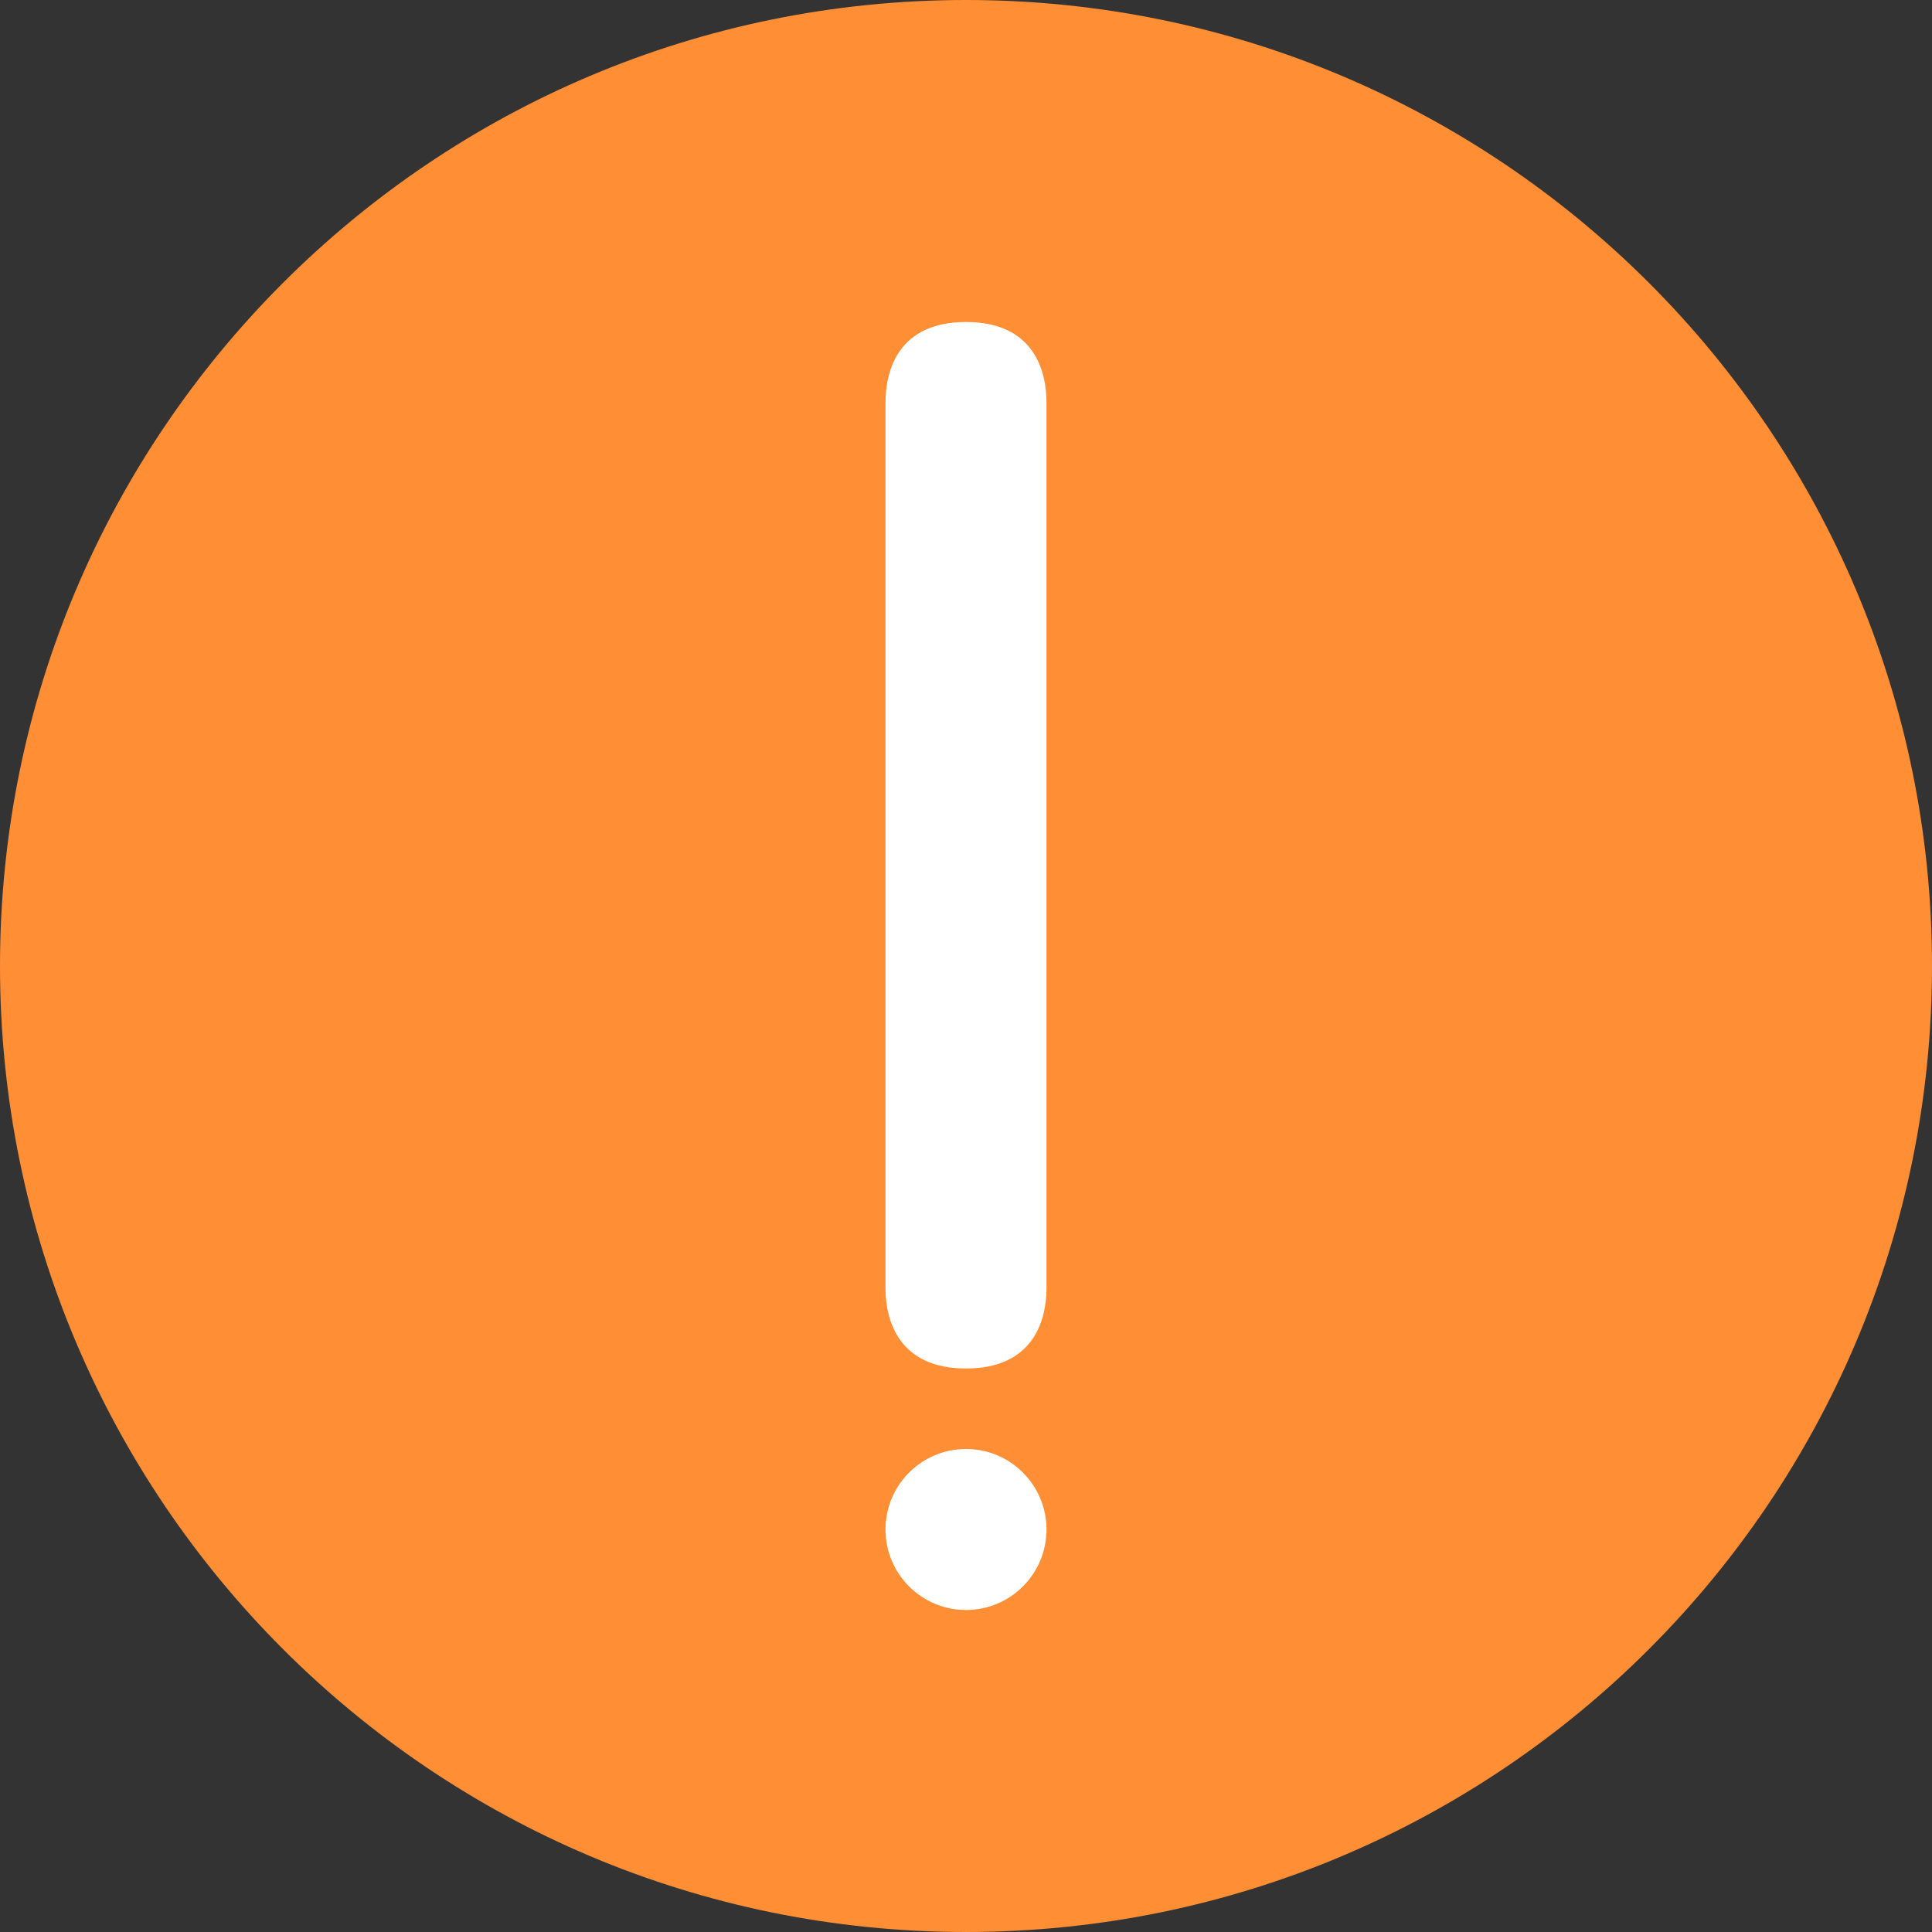<?xml version="1.0" encoding="UTF-8"?>
<svg width="36px" height="36px" viewBox="0 0 36 36" version="1.1" xmlns="http://www.w3.org/2000/svg" xmlns:xlink="http://www.w3.org/1999/xlink">
    <rect x="0" y="0" width="36" height="36" fill="#333333" stroke="none"/>
    <title>失败    icon</title>
    <g id="05APP开发（V1.0.2)" stroke="none" stroke-width="1" fill="none" fill-rule="evenodd">
        <g id="构建&amp;测试-完成" transform="translate(-315, -402)">
            <g id="内容" transform="translate(275, 80)">
                <g id="编组-8" transform="translate(20, 221)">
                    <g id="1" transform="translate(0, 72)">
                        <g id="失败----icon" transform="translate(20, 29)">
                            <polygon id="Clip-2" points="0 0 36 0 36 36 0 36"></polygon>
                            <path d="M0,18 C0,27.941 8.059,36 18,36 C27.941,36 36,27.941 36,18 C36,8.059 27.941,0 18,0 C8.059,0 0,8.059 0,18 Z" id="路径" fill="#FF8E35"></path>
                            <g id="编组-5" transform="translate(16.5, 6)" fill="#FFFFFF">
                                <path d="M3,18 C3,18.621 2.743,19.5 1.5,19.5 C0.257,19.5 0,18.621 0,18 C0,14.708 0,12.208 0,10.5 C0,8.521 0,5.521 0,1.5 C0,0.879 0.257,0 1.5,0 C2.743,0 3,0.879 3,1.5 C3,5.521 3,8.521 3,10.5 C3,12.208 3,14.708 3,18 Z" id="路径"></path>
                                <circle id="椭圆形" cx="1.5" cy="22.5" r="1.5"></circle>
                            </g>
                        </g>
                    </g>
                </g>
            </g>
        </g>
    </g>
</svg>